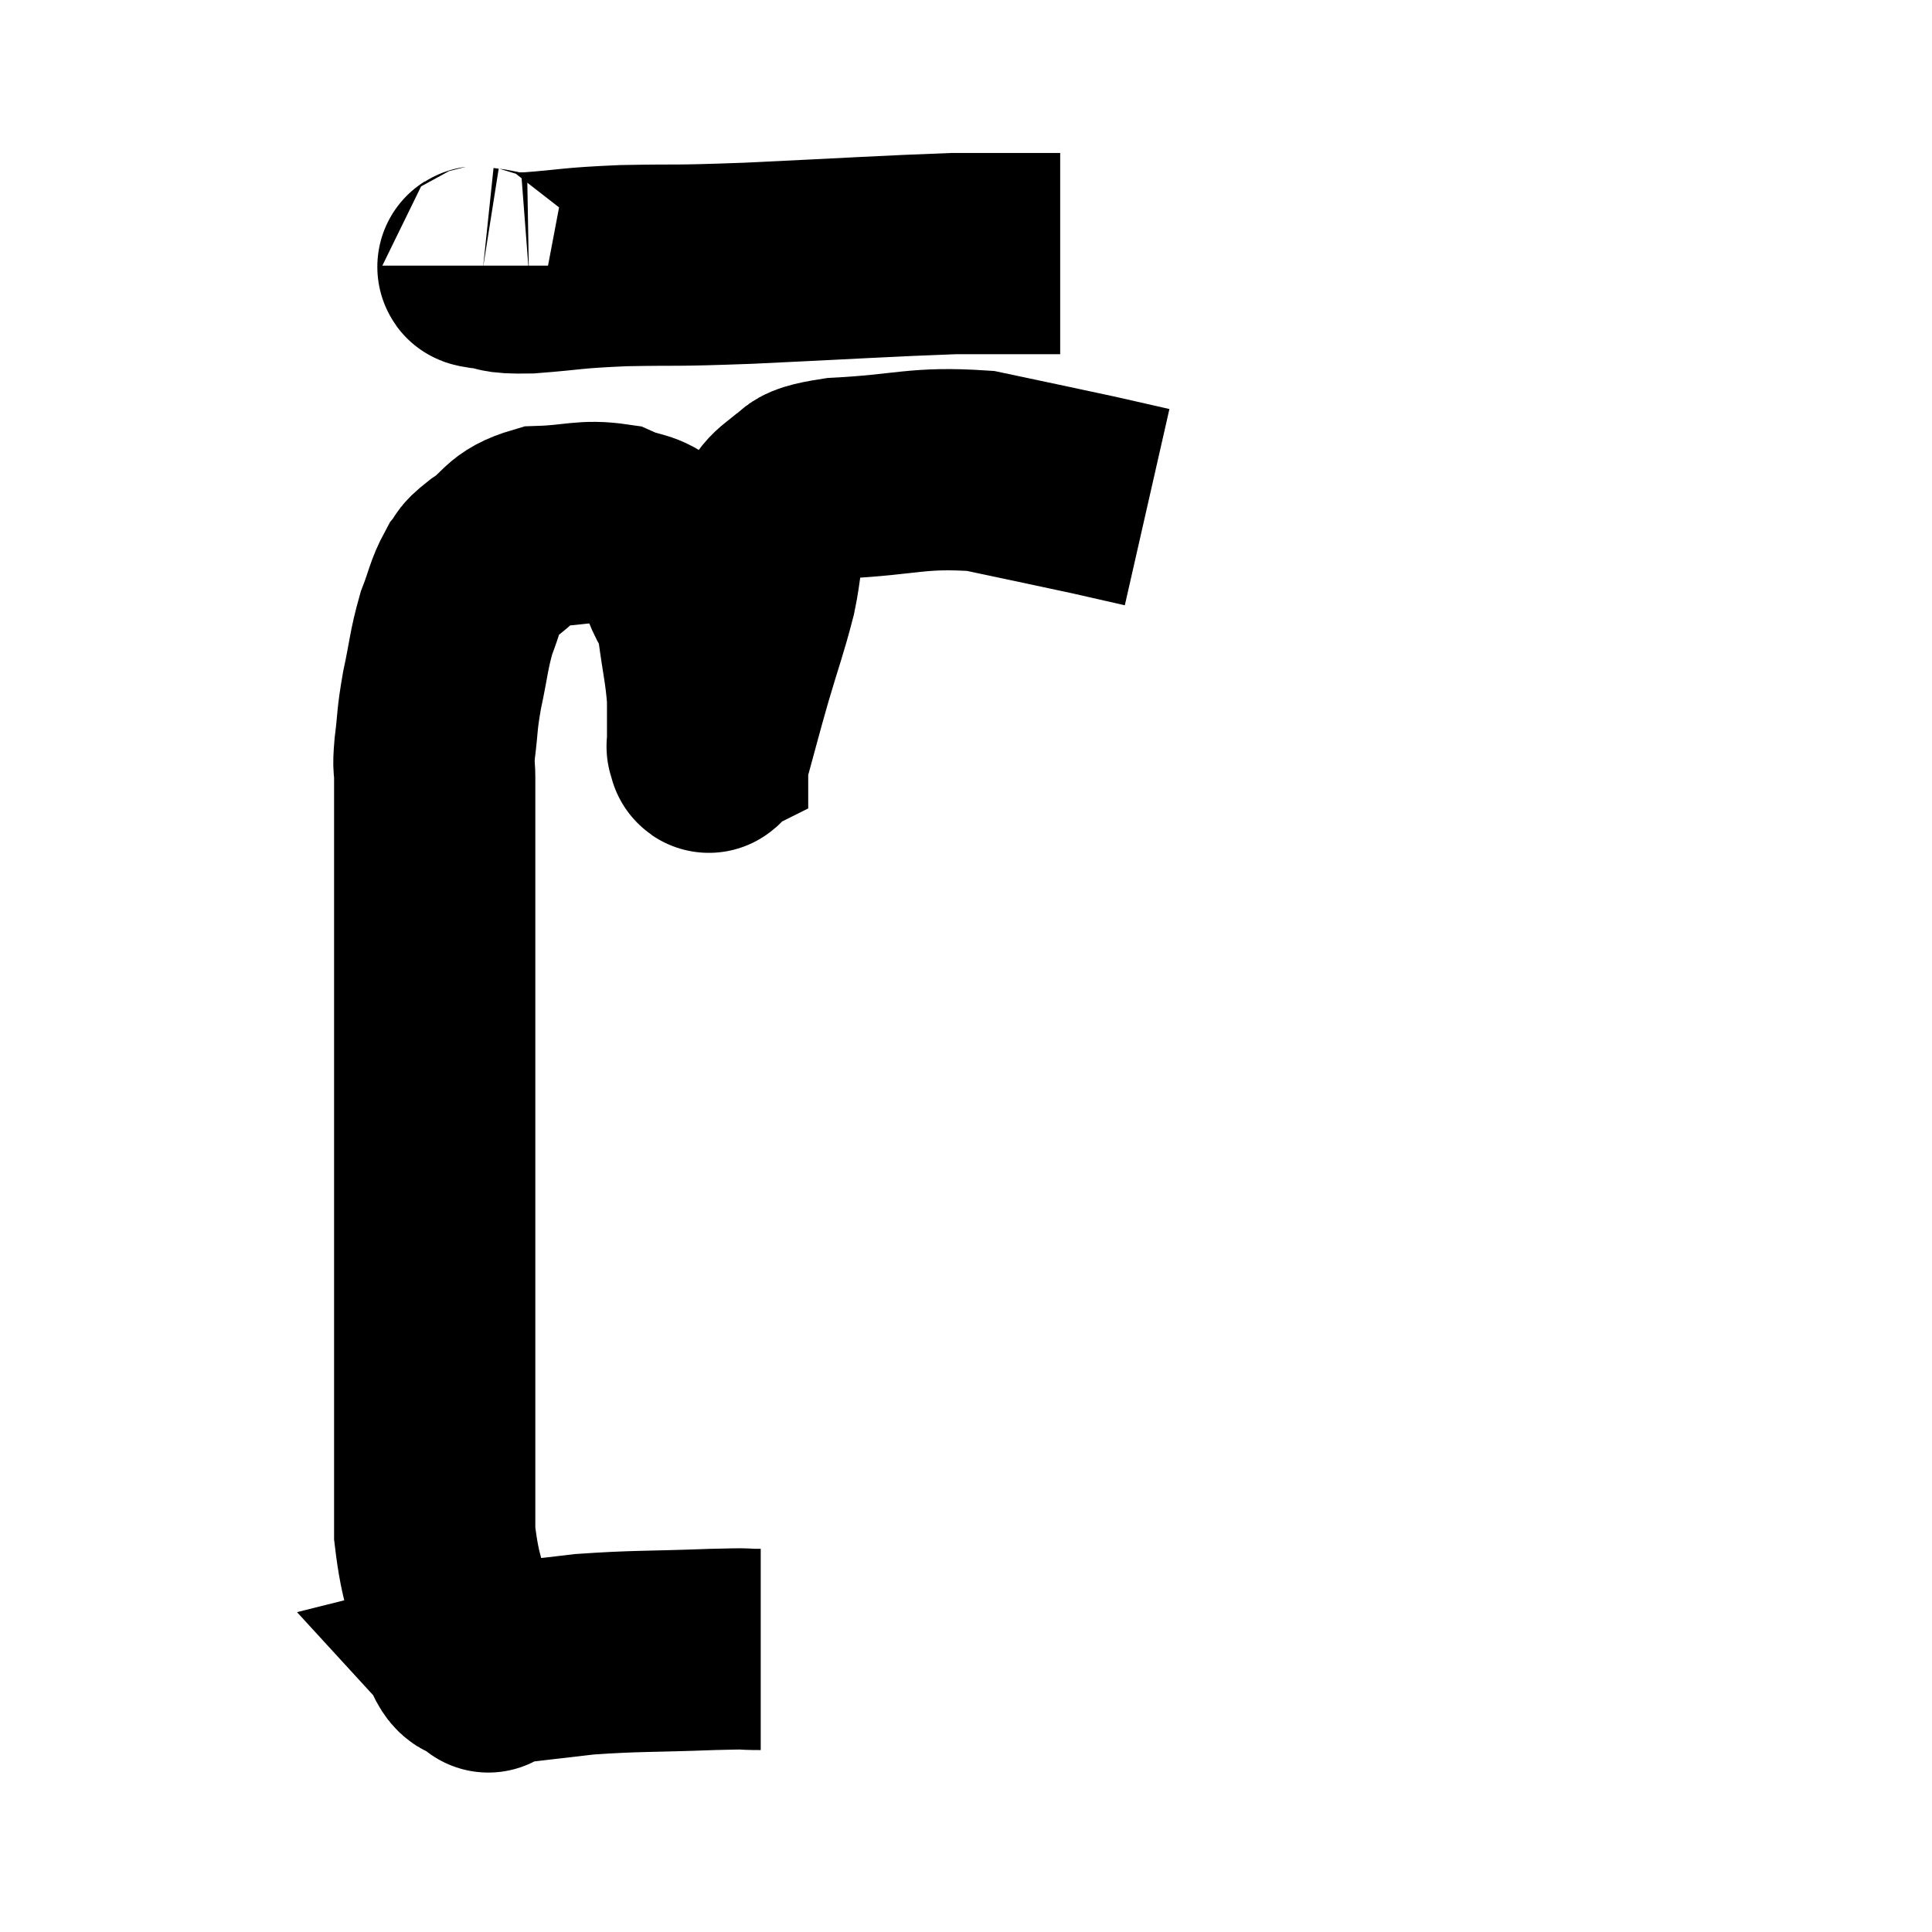 <svg width="48" height="48" viewBox="0 0 48 48" xmlns="http://www.w3.org/2000/svg"><path d="M 18.9 40.98 C 18.3 40.98, 18.795 40.95, 17.7 40.98 C 16.11 41.04, 15.81 41.01, 14.52 41.1 C 13.53 41.22, 13.155 41.25, 12.54 41.34 C 12.3 41.4, 12.18 41.43, 12.06 41.46 C 12.06 41.46, 12.06 41.46, 12.06 41.46 C 12.06 41.46, 12.225 41.64, 12.06 41.46 C 11.73 41.1, 11.715 41.58, 11.4 40.74 C 11.1 39.42, 10.95 39.375, 10.8 38.1 C 10.8 36.87, 10.8 36.795, 10.8 35.64 C 10.8 34.56, 10.8 34.95, 10.8 33.48 C 10.8 31.62, 10.8 31.755, 10.8 29.76 C 10.8 27.63, 10.8 27.48, 10.8 25.5 C 10.8 23.67, 10.8 23.385, 10.8 21.84 C 10.8 20.58, 10.8 20.13, 10.8 19.32 C 10.8 18.96, 10.755 19.14, 10.8 18.6 C 10.89 17.88, 10.845 17.94, 10.98 17.16 C 11.16 16.32, 11.145 16.17, 11.34 15.48 C 11.55 14.94, 11.55 14.79, 11.76 14.4 C 11.97 14.16, 11.76 14.25, 12.18 13.92 C 12.81 13.5, 12.675 13.305, 13.44 13.08 C 14.34 13.05, 14.52 12.915, 15.24 13.02 C 15.78 13.26, 15.9 13.14, 16.32 13.5 C 16.62 13.98, 16.665 13.95, 16.92 14.46 C 17.13 15, 17.175 14.82, 17.34 15.54 C 17.46 16.44, 17.52 16.59, 17.58 17.34 C 17.58 17.94, 17.58 18.24, 17.58 18.54 C 17.58 18.54, 17.55 18.555, 17.58 18.54 C 17.64 18.51, 17.55 18.93, 17.7 18.48 C 17.94 17.61, 17.91 17.685, 18.18 16.74 C 18.48 15.72, 18.555 15.57, 18.78 14.7 C 18.93 13.98, 18.87 13.83, 19.08 13.26 C 19.35 12.84, 19.185 12.765, 19.62 12.42 C 20.22 12.15, 19.635 12.06, 20.82 11.88 C 22.59 11.79, 22.77 11.595, 24.36 11.7 C 25.77 12, 26.145 12.075, 27.18 12.3 C 27.84 12.45, 28.17 12.525, 28.5 12.6 L 28.5 12.6" fill="none" stroke="black" stroke-width="5"></path><path d="M 12 6.6 C 12 6.63, 11.715 6.615, 12 6.66 C 12.57 6.72, 12.27 6.795, 13.14 6.78 C 14.31 6.69, 14.115 6.66, 15.48 6.6 C 17.04 6.57, 16.545 6.615, 18.6 6.54 C 21.15 6.42, 22.035 6.36, 23.7 6.3 C 24.48 6.3, 24.795 6.3, 25.26 6.3 C 25.41 6.3, 25.32 6.3, 25.56 6.3 C 25.89 6.3, 26.025 6.3, 26.22 6.3 L 26.34 6.3" fill="none" stroke="black" stroke-width="5"></path></svg>